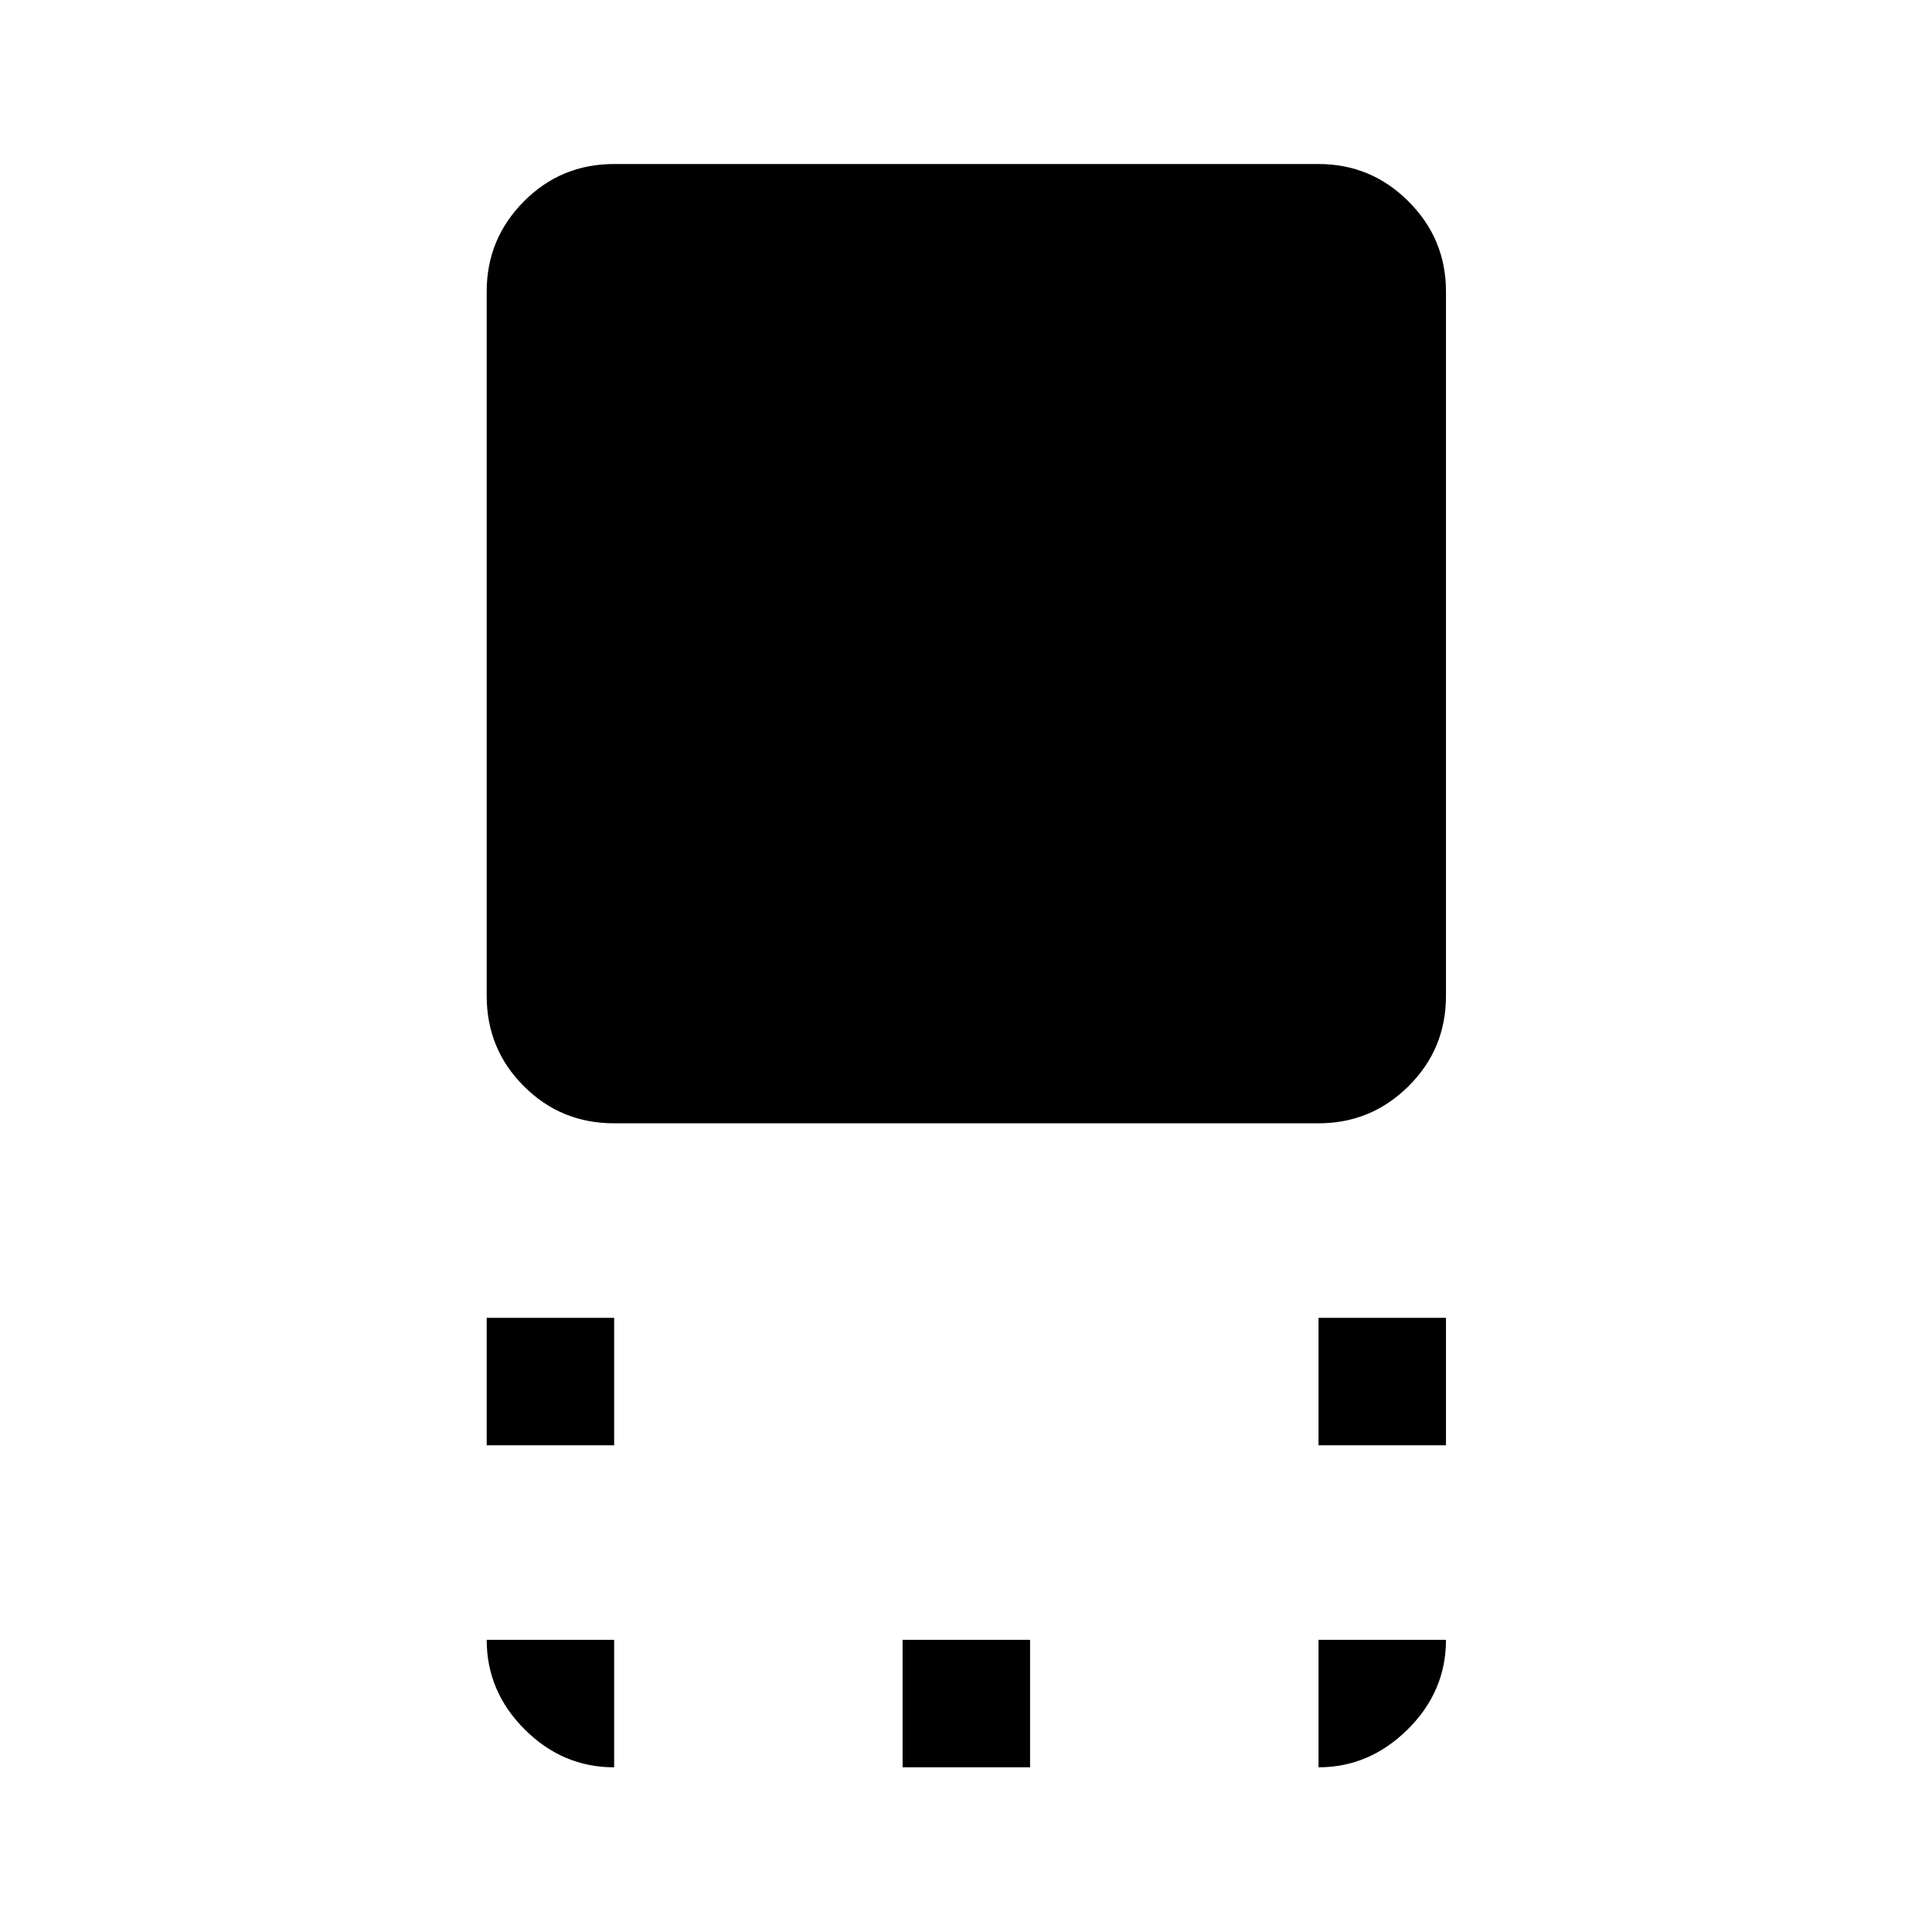 <svg xmlns="http://www.w3.org/2000/svg" height="40" viewBox="0 96 960 960" width="40"><path d="M305.166 654.167q-26.437 0-44.885-18.448-18.448-18.448-18.448-44.885V240.833q0-26.125 18.448-44.729t44.885-18.604h350.001q26.125 0 44.729 18.604t18.604 44.729v350.001q0 26.437-18.604 44.885-18.604 18.448-44.729 18.448H305.166Zm350.001 160v-63.333H718.5v63.333h-63.333Zm-413.334 0v-63.333h63.333v63.333h-63.333Zm206.667 160v-63.333h63.333v63.333H448.5Zm206.667 0v-63.333H718.5q0 25.666-19.031 44.499-19.031 18.834-44.302 18.834Zm-350.001 0q-25.625 0-44.479-18.854t-18.854-44.479h63.333v63.333Z"/></svg>